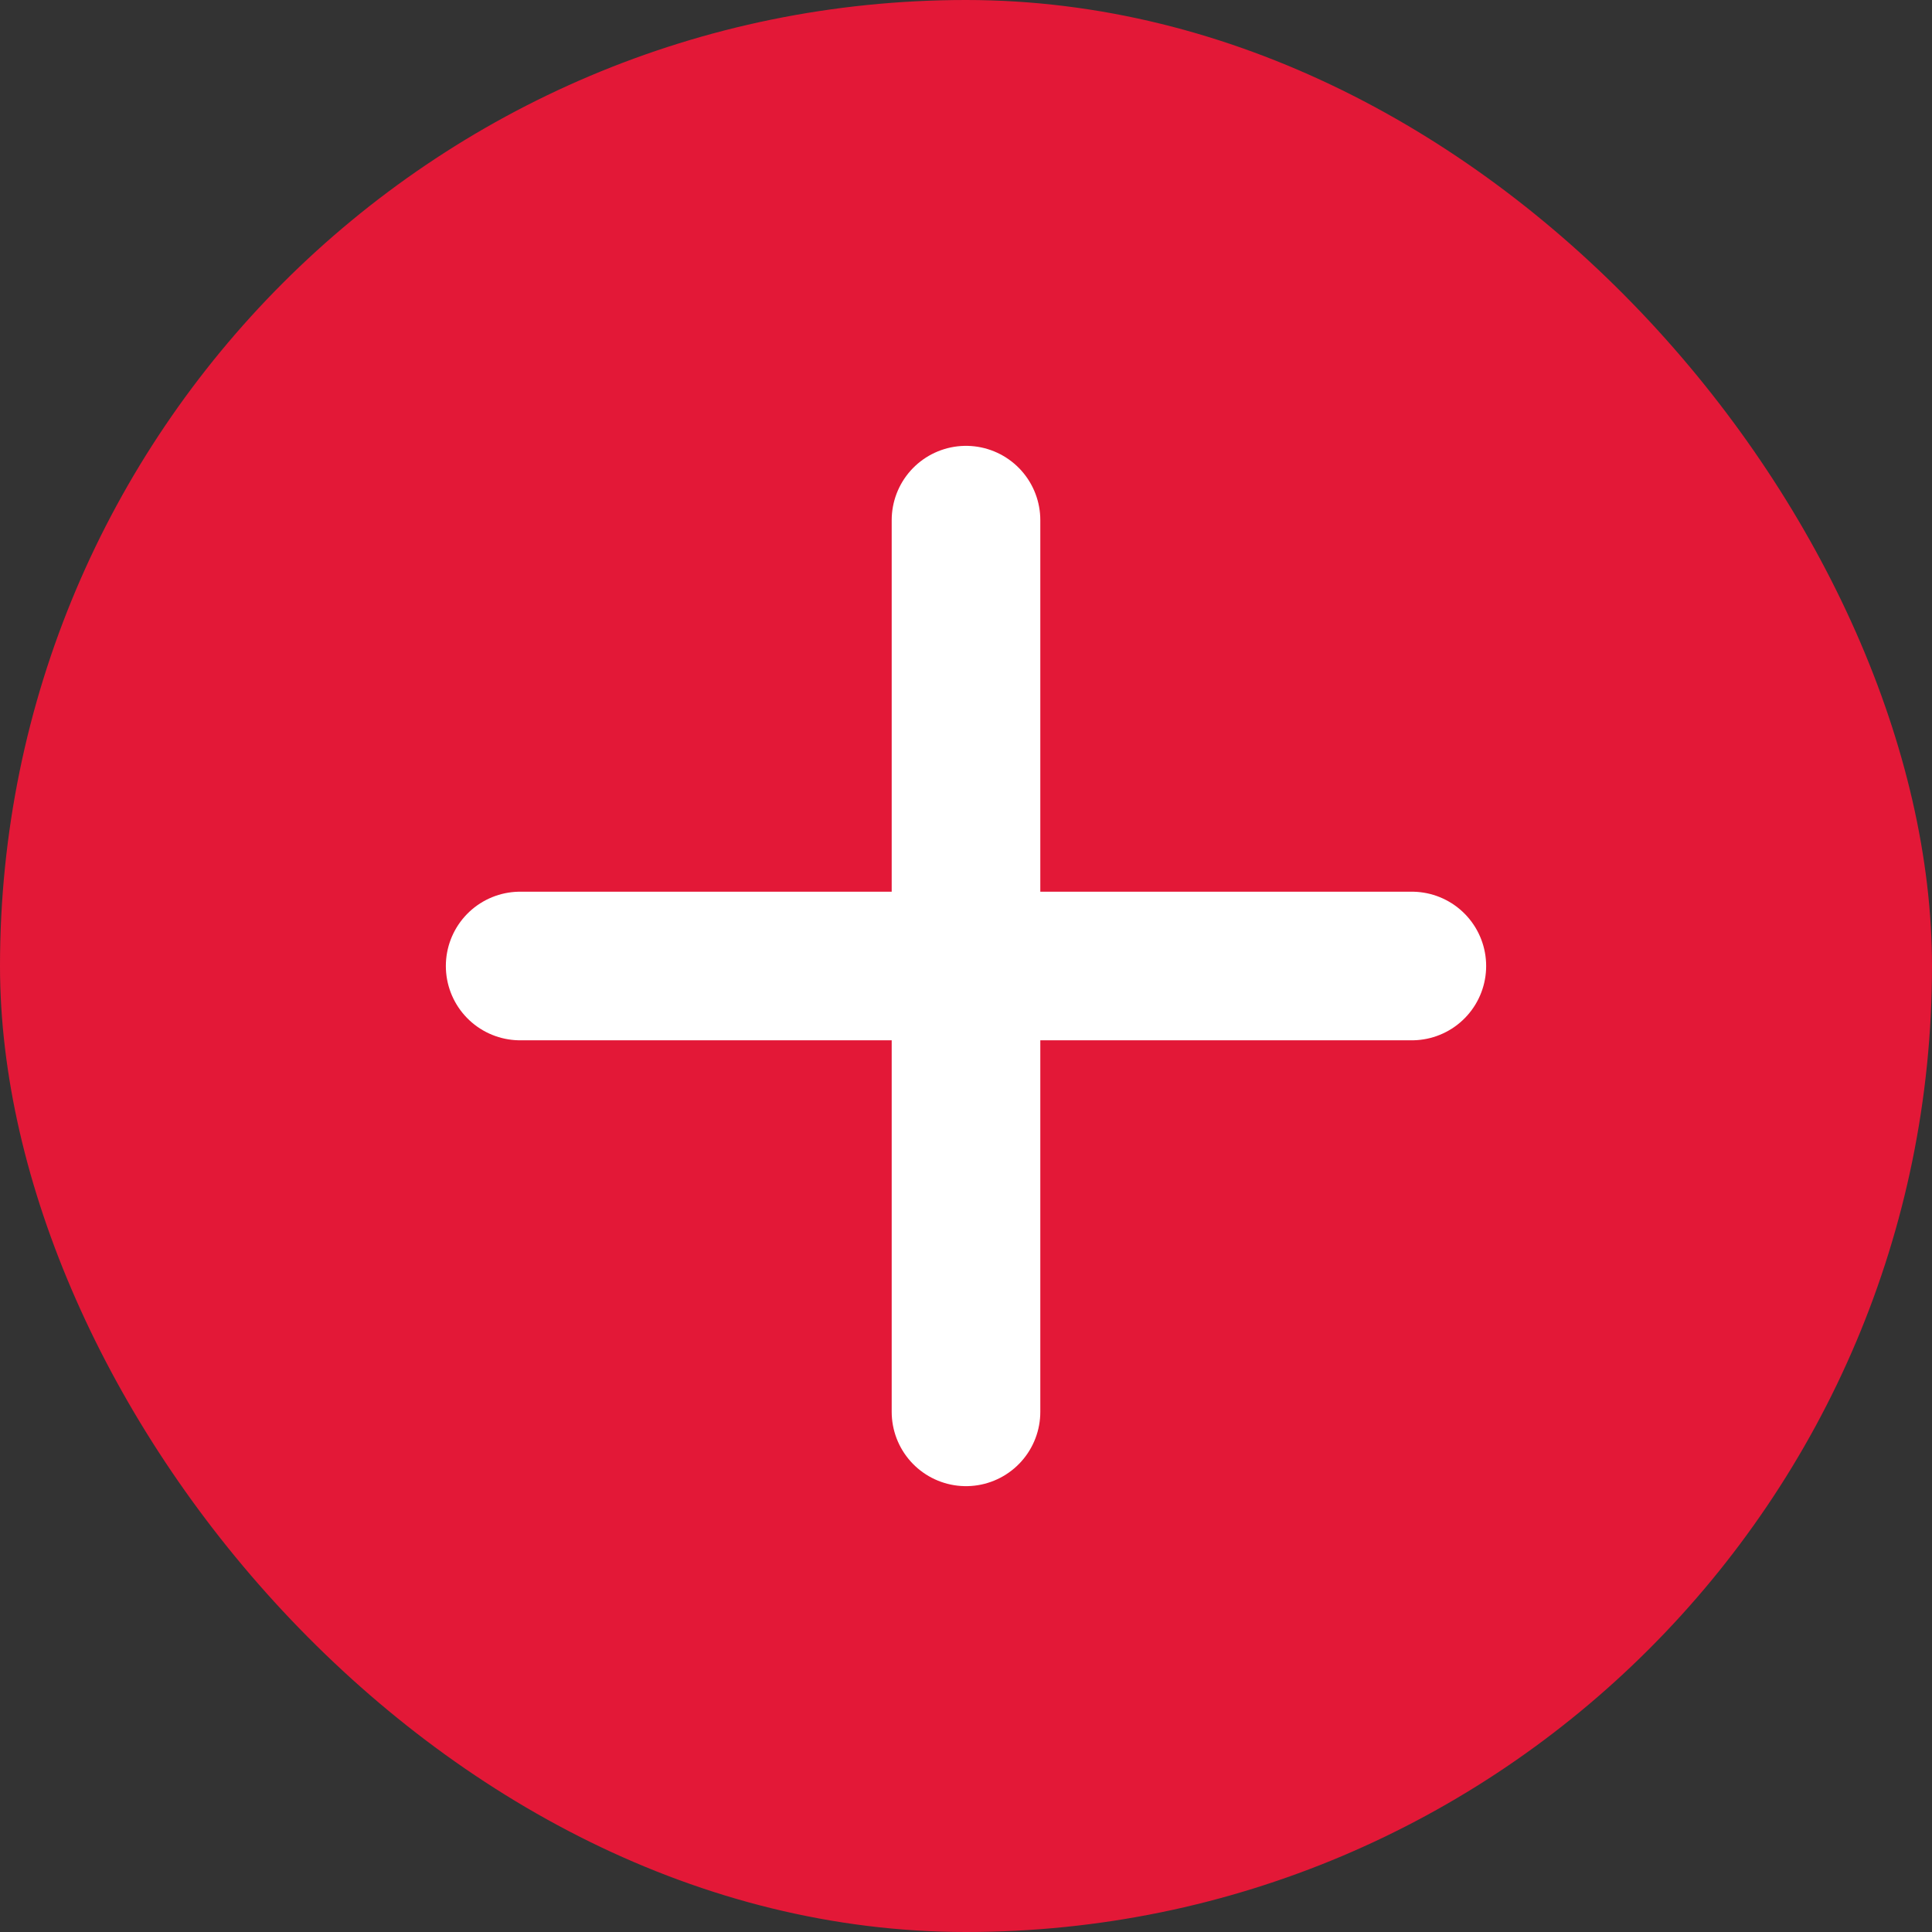 <svg xmlns="http://www.w3.org/2000/svg" width="26" height="26" viewBox="0 0 26 26">
  <rect x="0" y="0" width="26" height="26" fill="#333333" stroke="none"/>
  <g id="_" data-name="+" transform="translate(-18663 1980)">
    <rect id="Retângulo_5416" data-name="Retângulo 5416" width="26" height="26" rx="13" transform="translate(18663 -1980)" fill="#e31837"/>
    <path id="plus-svgrepo-com" d="M6,12H18M12,6V18" transform="translate(18664 -1979)" fill="none" stroke="#fff" stroke-linecap="round" stroke-linejoin="round" stroke-width="2"/>
  </g>
</svg>
